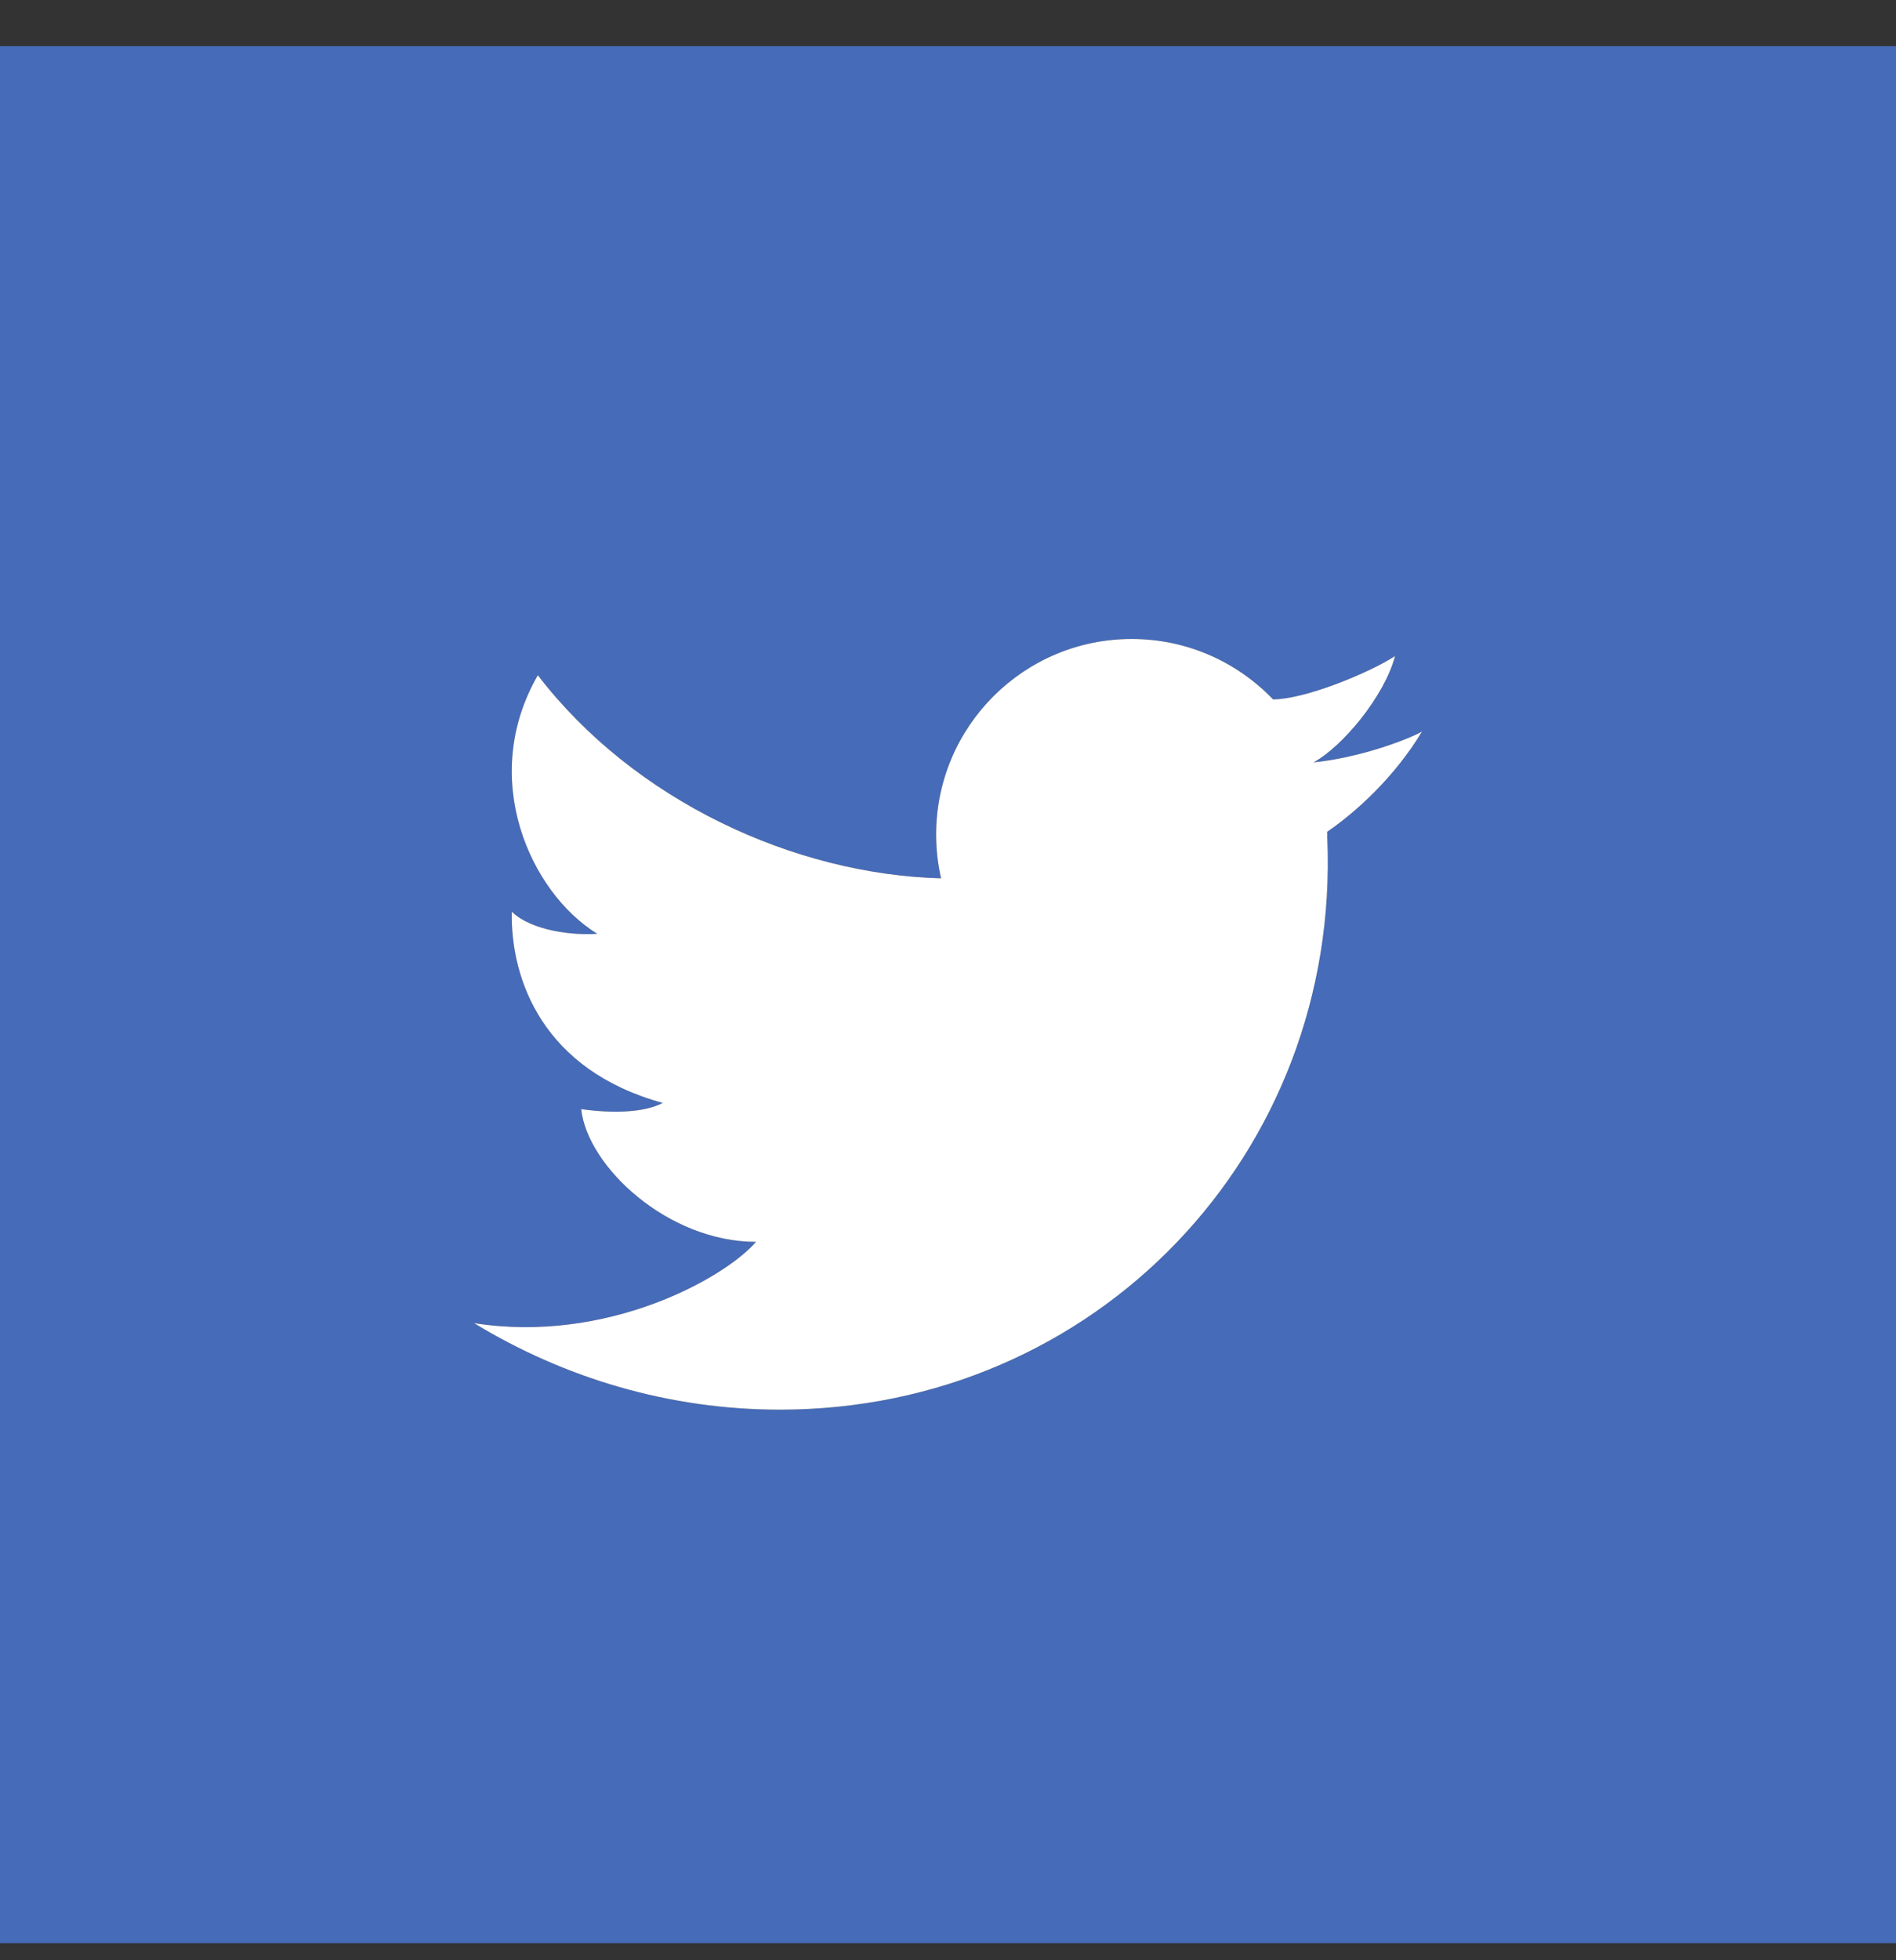<svg width="30" height="31" viewBox="0 0 30 31" fill="none" xmlns="http://www.w3.org/2000/svg">
<rect x="0" y="0" width="30" height="31" fill="#333333" stroke="none"/>
<path fill-rule="evenodd" clip-rule="evenodd" d="M0 0.73H30V30.73H0V0.73ZM22.073 10.376C21.637 10.655 20.637 11.06 20.143 11.06C19.579 10.472 18.786 10.105 17.906 10.105C16.198 10.105 14.812 11.491 14.812 13.199C14.812 13.436 14.839 13.668 14.89 13.89C12.572 13.829 10.037 12.667 8.51 10.678C7.572 12.303 8.384 14.109 9.449 14.767C9.084 14.795 8.413 14.725 8.098 14.417C8.076 15.495 8.595 16.923 10.485 17.442C10.121 17.637 9.476 17.581 9.196 17.54C9.294 18.45 10.569 19.639 11.962 19.639C11.466 20.214 9.597 21.256 7.5 20.924C8.924 21.791 10.584 22.293 12.341 22.293C17.333 22.293 21.21 18.246 21.002 13.255C21.001 13.249 21.001 13.244 21 13.238C21.001 13.225 21.002 13.212 21.002 13.199C21.002 13.183 21 13.169 21 13.154C21.454 12.843 22.064 12.293 22.5 11.569C22.247 11.709 21.489 11.987 20.784 12.056C21.237 11.812 21.907 11.012 22.073 10.376Z" fill="#466BB8"/>
<path d="M22.073 10.376C21.637 10.655 20.637 11.06 20.143 11.06C19.579 10.472 18.786 10.105 17.906 10.105C16.198 10.105 14.812 11.491 14.812 13.199C14.812 13.436 14.839 13.668 14.89 13.89C12.572 13.829 10.037 12.667 8.51 10.678C7.572 12.303 8.384 14.109 9.449 14.767C9.084 14.795 8.413 14.725 8.098 14.417C8.076 15.495 8.595 16.923 10.485 17.442C10.121 17.637 9.476 17.581 9.196 17.54C9.294 18.45 10.569 19.639 11.962 19.639C11.466 20.214 9.597 21.256 7.5 20.924C8.924 21.791 10.584 22.293 12.341 22.293C17.333 22.293 21.21 18.246 21.002 13.255C21.001 13.249 21.001 13.244 21 13.238C21.001 13.225 21.002 13.212 21.002 13.199C21.002 13.183 21 13.169 21 13.154C21.454 12.843 22.064 12.293 22.5 11.569C22.247 11.709 21.489 11.987 20.784 12.056C21.237 11.812 21.907 11.012 22.073 10.376Z" fill="white"/>
</svg>
